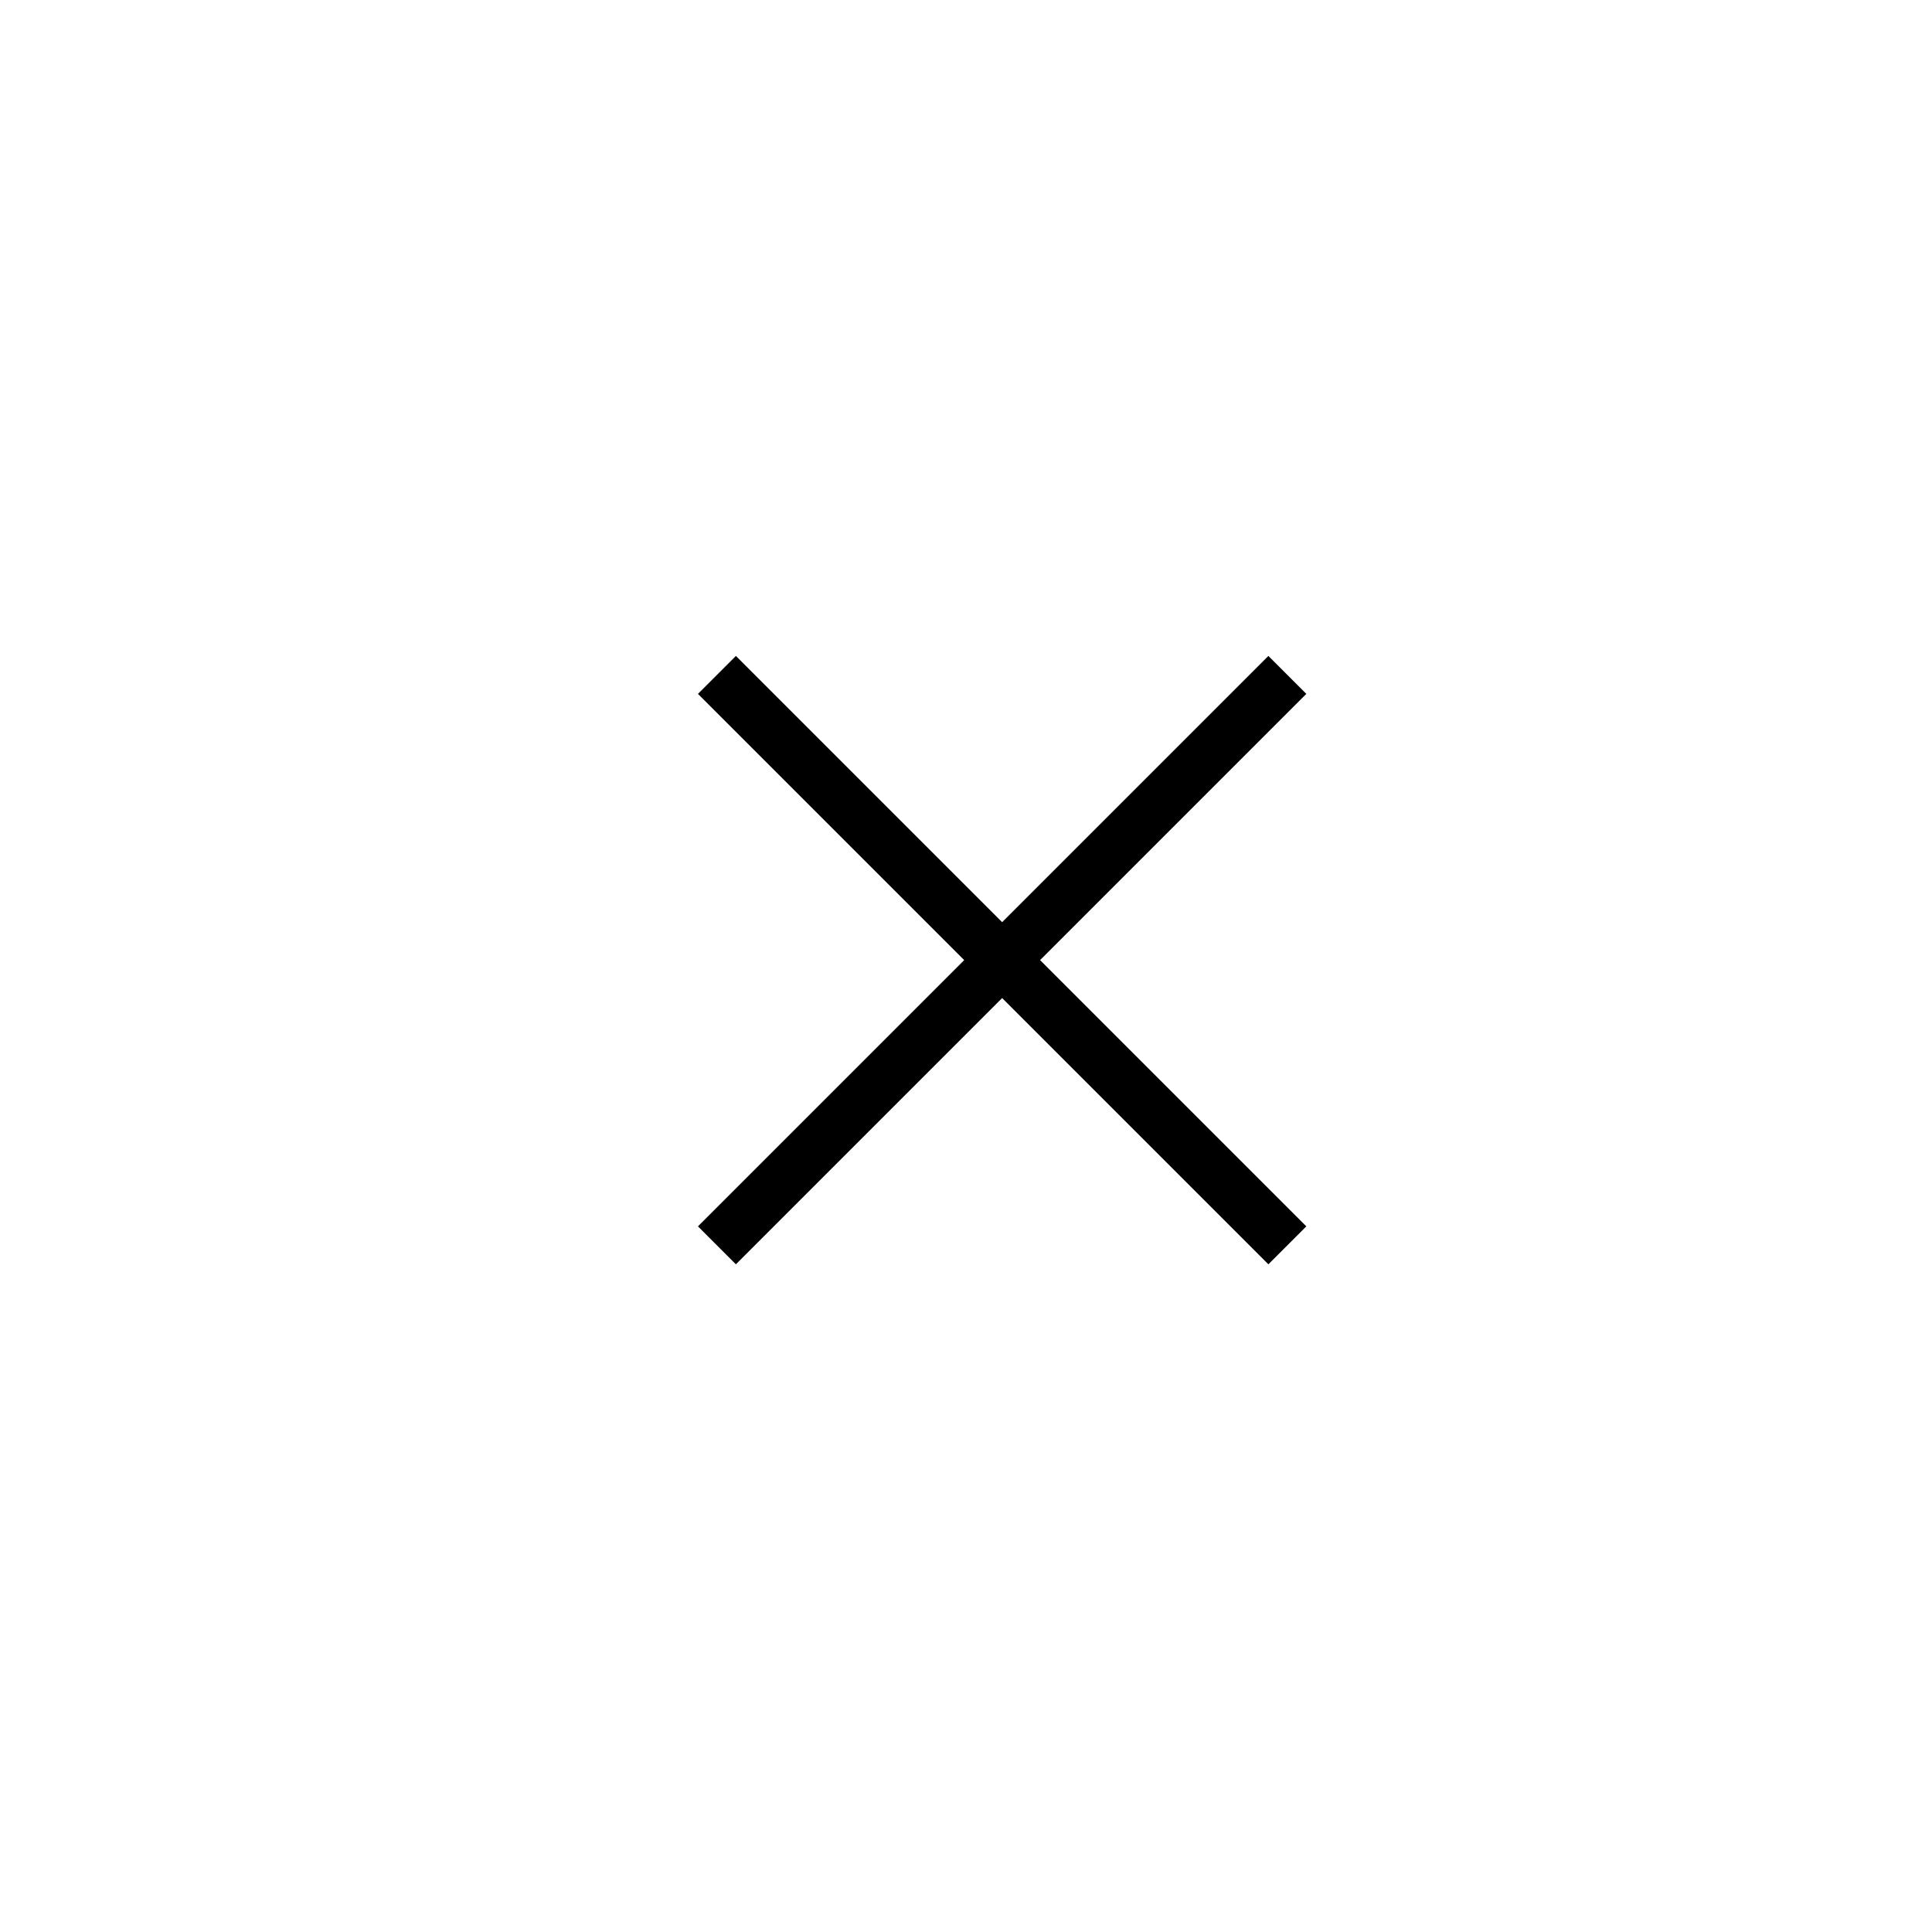 <svg xmlns="http://www.w3.org/2000/svg" width="36" height="36">
	<path opacity="0"  fill="#EDEDED" d="M4 0h28a4 4 0 0 1 4 4v28a4 4 0 0 1-4 4H4a4 4 0 0 1-4-4V4a4 4 0 0 1 4-4z"/>
	<g><g fill="none" stroke="#000">
		<path d="M23.988 12.576L13.359 23.205M13.359 12.576l10.629 10.629"/>
	</g></g>
</svg>